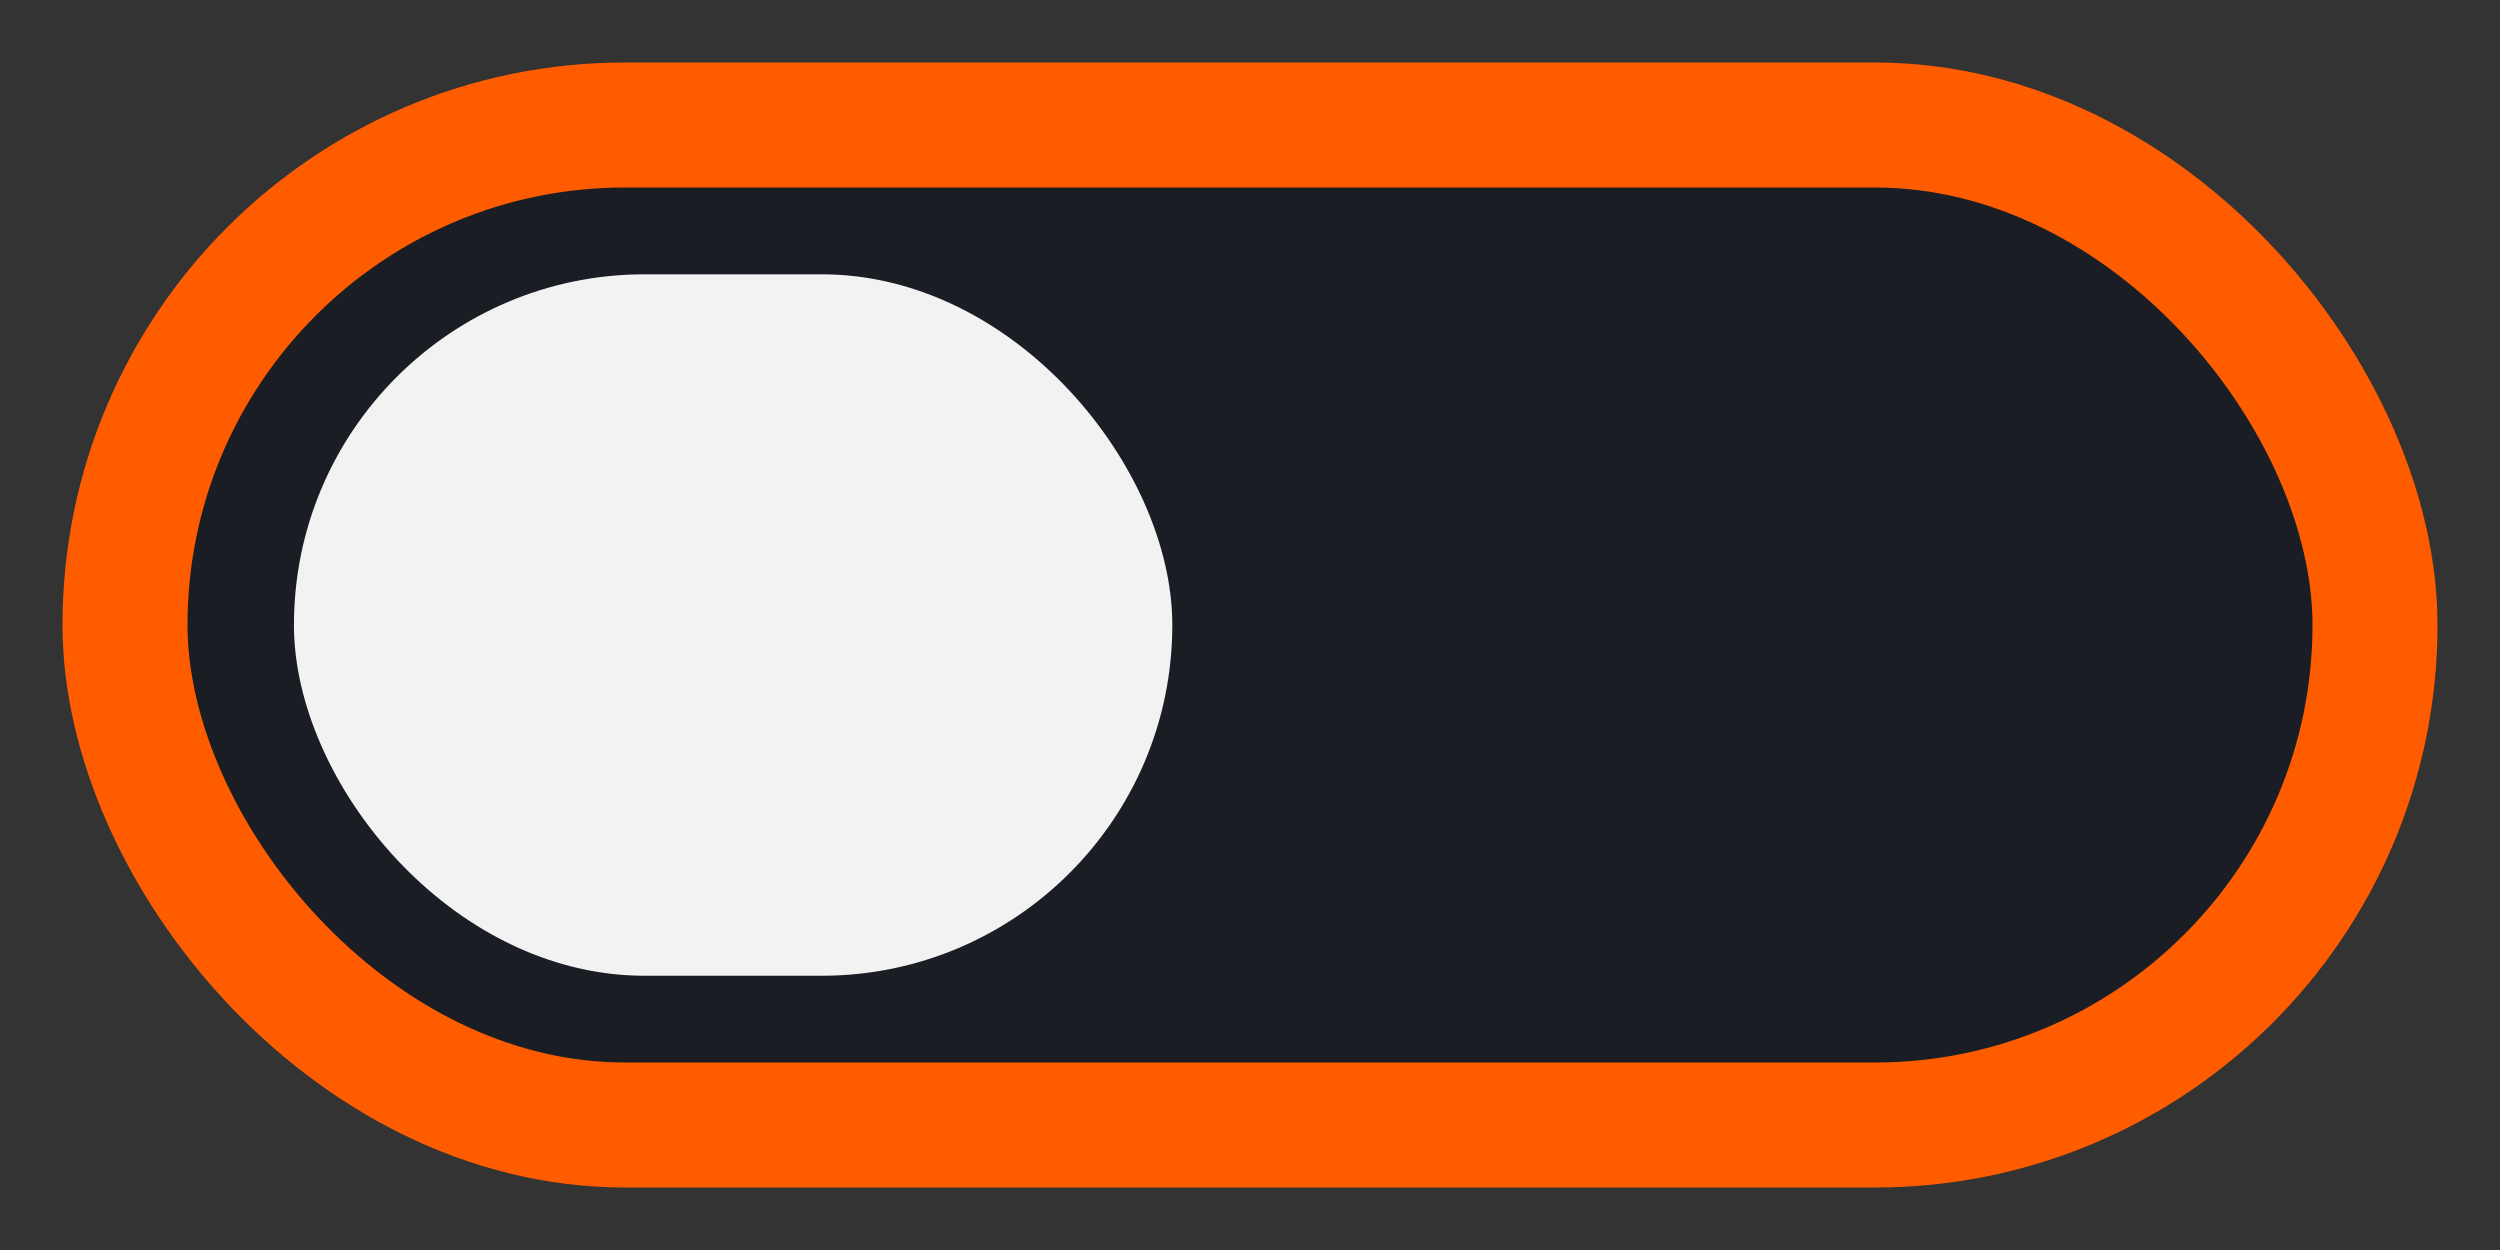 <?xml version="1.0" encoding="UTF-8" standalone="no"?>
<svg
   xmlns:dc="http://purl.org/dc/elements/1.1/"
   xmlns:cc="http://creativecommons.org/ns#"
   xmlns:rdf="http://www.w3.org/1999/02/22-rdf-syntax-ns#"
   xmlns:svg="http://www.w3.org/2000/svg"
   xmlns="http://www.w3.org/2000/svg"
   xmlns:sodipodi="http://sodipodi.sourceforge.net/DTD/sodipodi-0.dtd"
   xmlns:inkscape="http://www.inkscape.org/namespaces/inkscape"
   width="40"
   height="20"
   viewBox="0 0 40 20"
   version="1.1"
   id="svg6"
   sodipodi:docname="toggle-off-intl.svg"
   inkscape:version="0.92.3 (2405546, 2018-03-11)">
  <rect x="0" y="0" width="40" height="20" fill="#333333" stroke="none"/>
  <defs
     id="defs10" />
  <sodipodi:namedview
     pagecolor="#ffffff"
     bordercolor="#666666"
     borderopacity="1"
     objecttolerance="10"
     gridtolerance="10"
     guidetolerance="10"
     inkscape:pageopacity="0"
     inkscape:pageshadow="2"
     inkscape:window-width="1360"
     inkscape:window-height="699"
     id="namedview8"
     showgrid="false"
     inkscape:zoom="17.425"
     inkscape:cx="-6.743185"
     inkscape:cy="10"
     inkscape:window-x="0"
     inkscape:window-y="0"
     inkscape:window-maximized="1"
     inkscape:current-layer="svg6" />
  <rect
     x="2"
     y="2"
     width="36"
     height="16"
     ry="8"
     fill="#000000"
     opacity="0.26"
     id="rect2"
     style="stroke:#ff5c00;stroke-opacity:1;opacity:1;fill:#1a1e24;fill-opacity:1;stroke-width:2;stroke-miterlimit:4;stroke-dasharray:none" />
  <rect
     style="opacity:1;fill:#f2f2f2;fill-opacity:1;fill-rule:nonzero;stroke:none;stroke-width:1.905;stroke-linejoin:miter;stroke-miterlimit:4;stroke-dasharray:none;stroke-opacity:1"
     id="rect816"
     width="14.054"
     height="11.223"
     x="4.703"
     y="4.389"
     ry="5.611" />
</svg>

